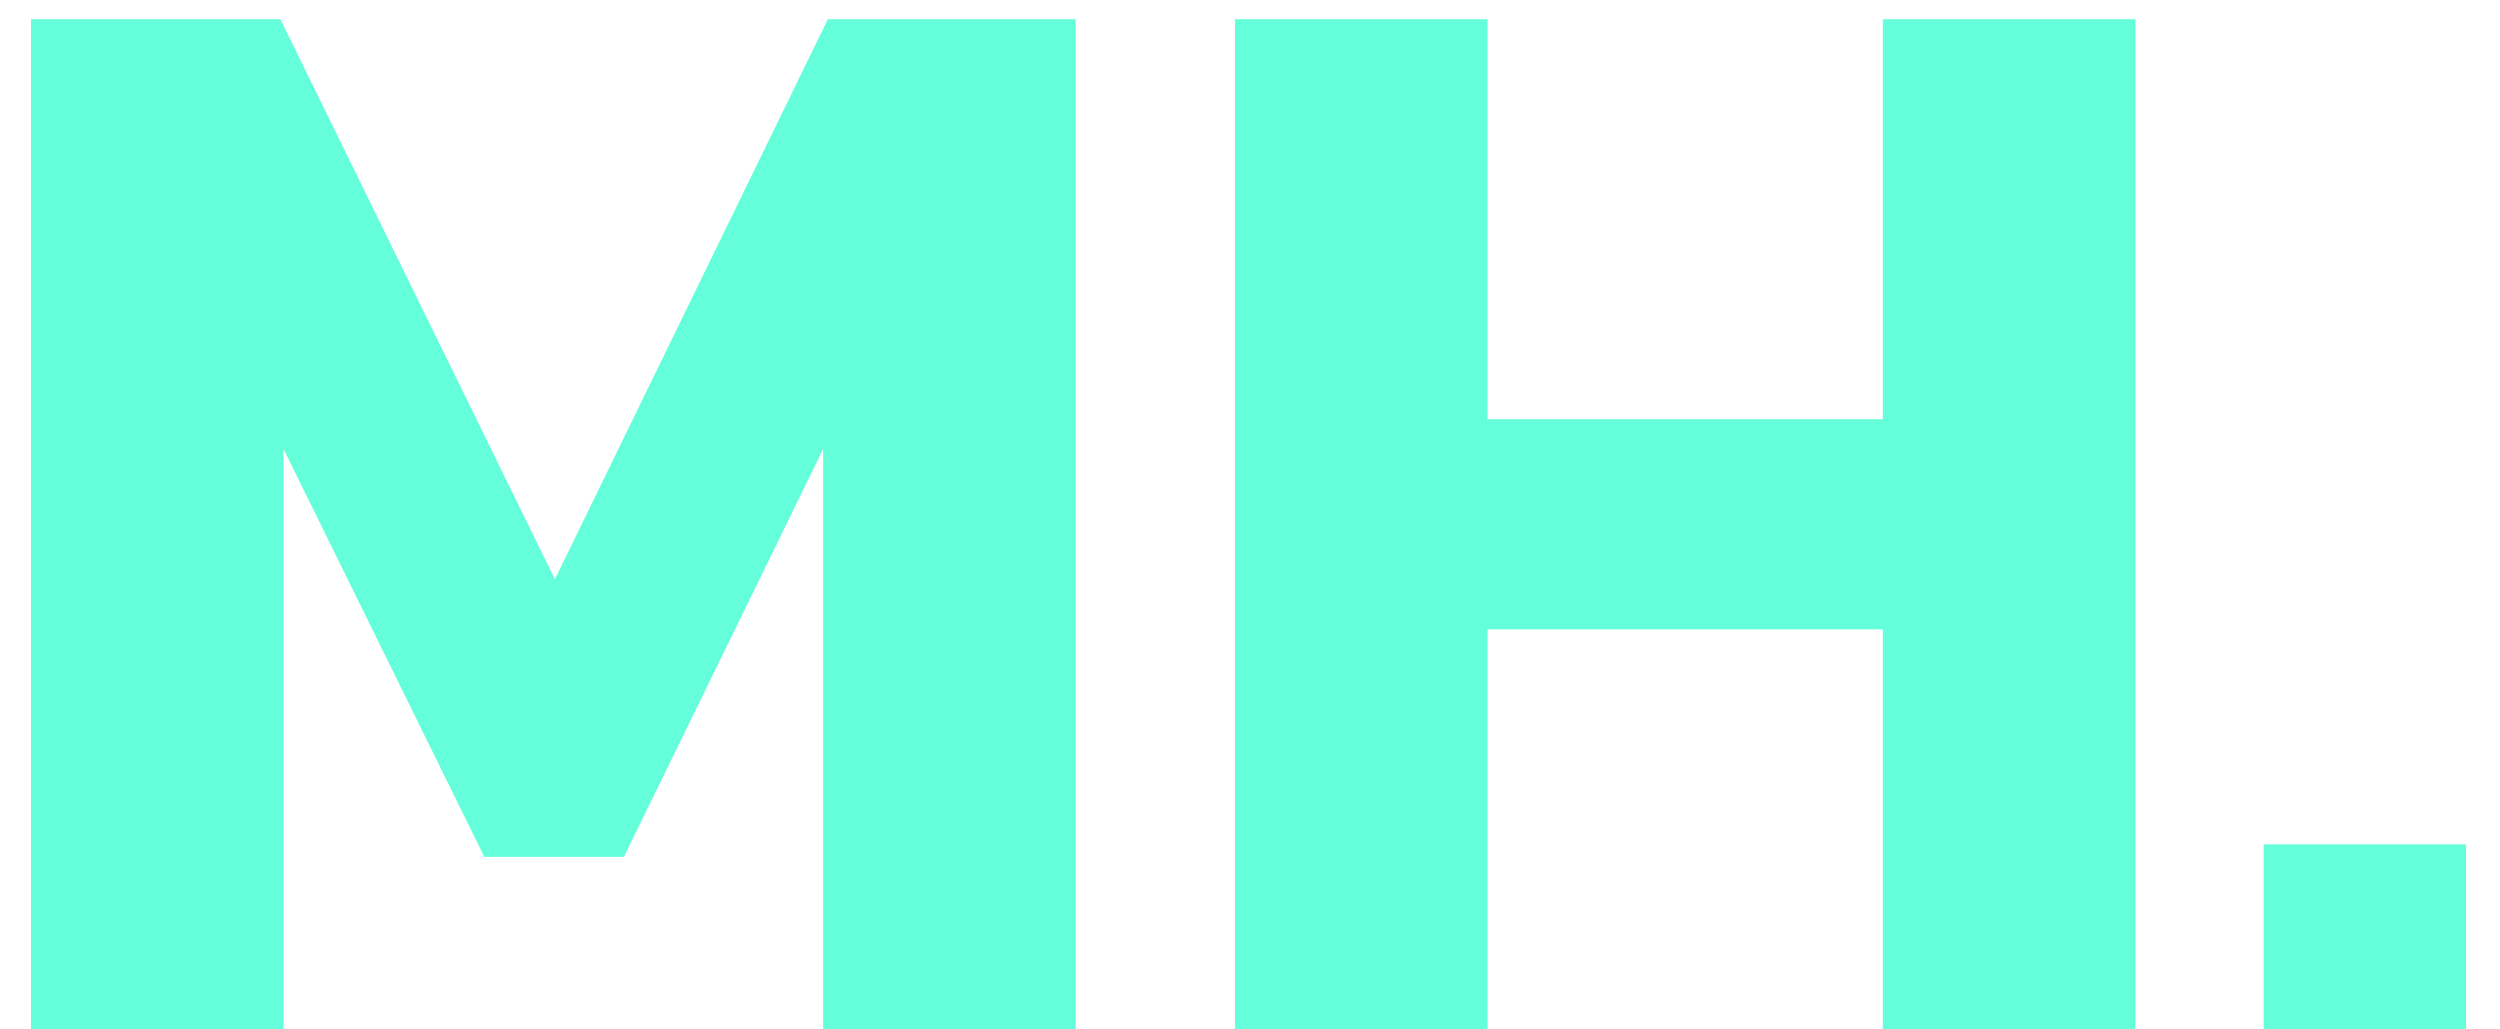 <svg fill="#64ffda" width="51" height="21" viewBox="0 0 51 21" xmlns="http://www.w3.org/2000/svg">
<path d="M0.632 21V0.392H5.72L11.32 11.816L16.888 0.392H21.944V21H16.792V9.16L12.728 17.48H9.88L5.784 9.16V21H0.632ZM25.195 21V0.392H30.346V8.552H38.41V0.392H43.562V21H38.41V12.84H30.346V21H25.195ZM46.179 21V17.224H50.307V21H46.179Z"/>
</svg>
